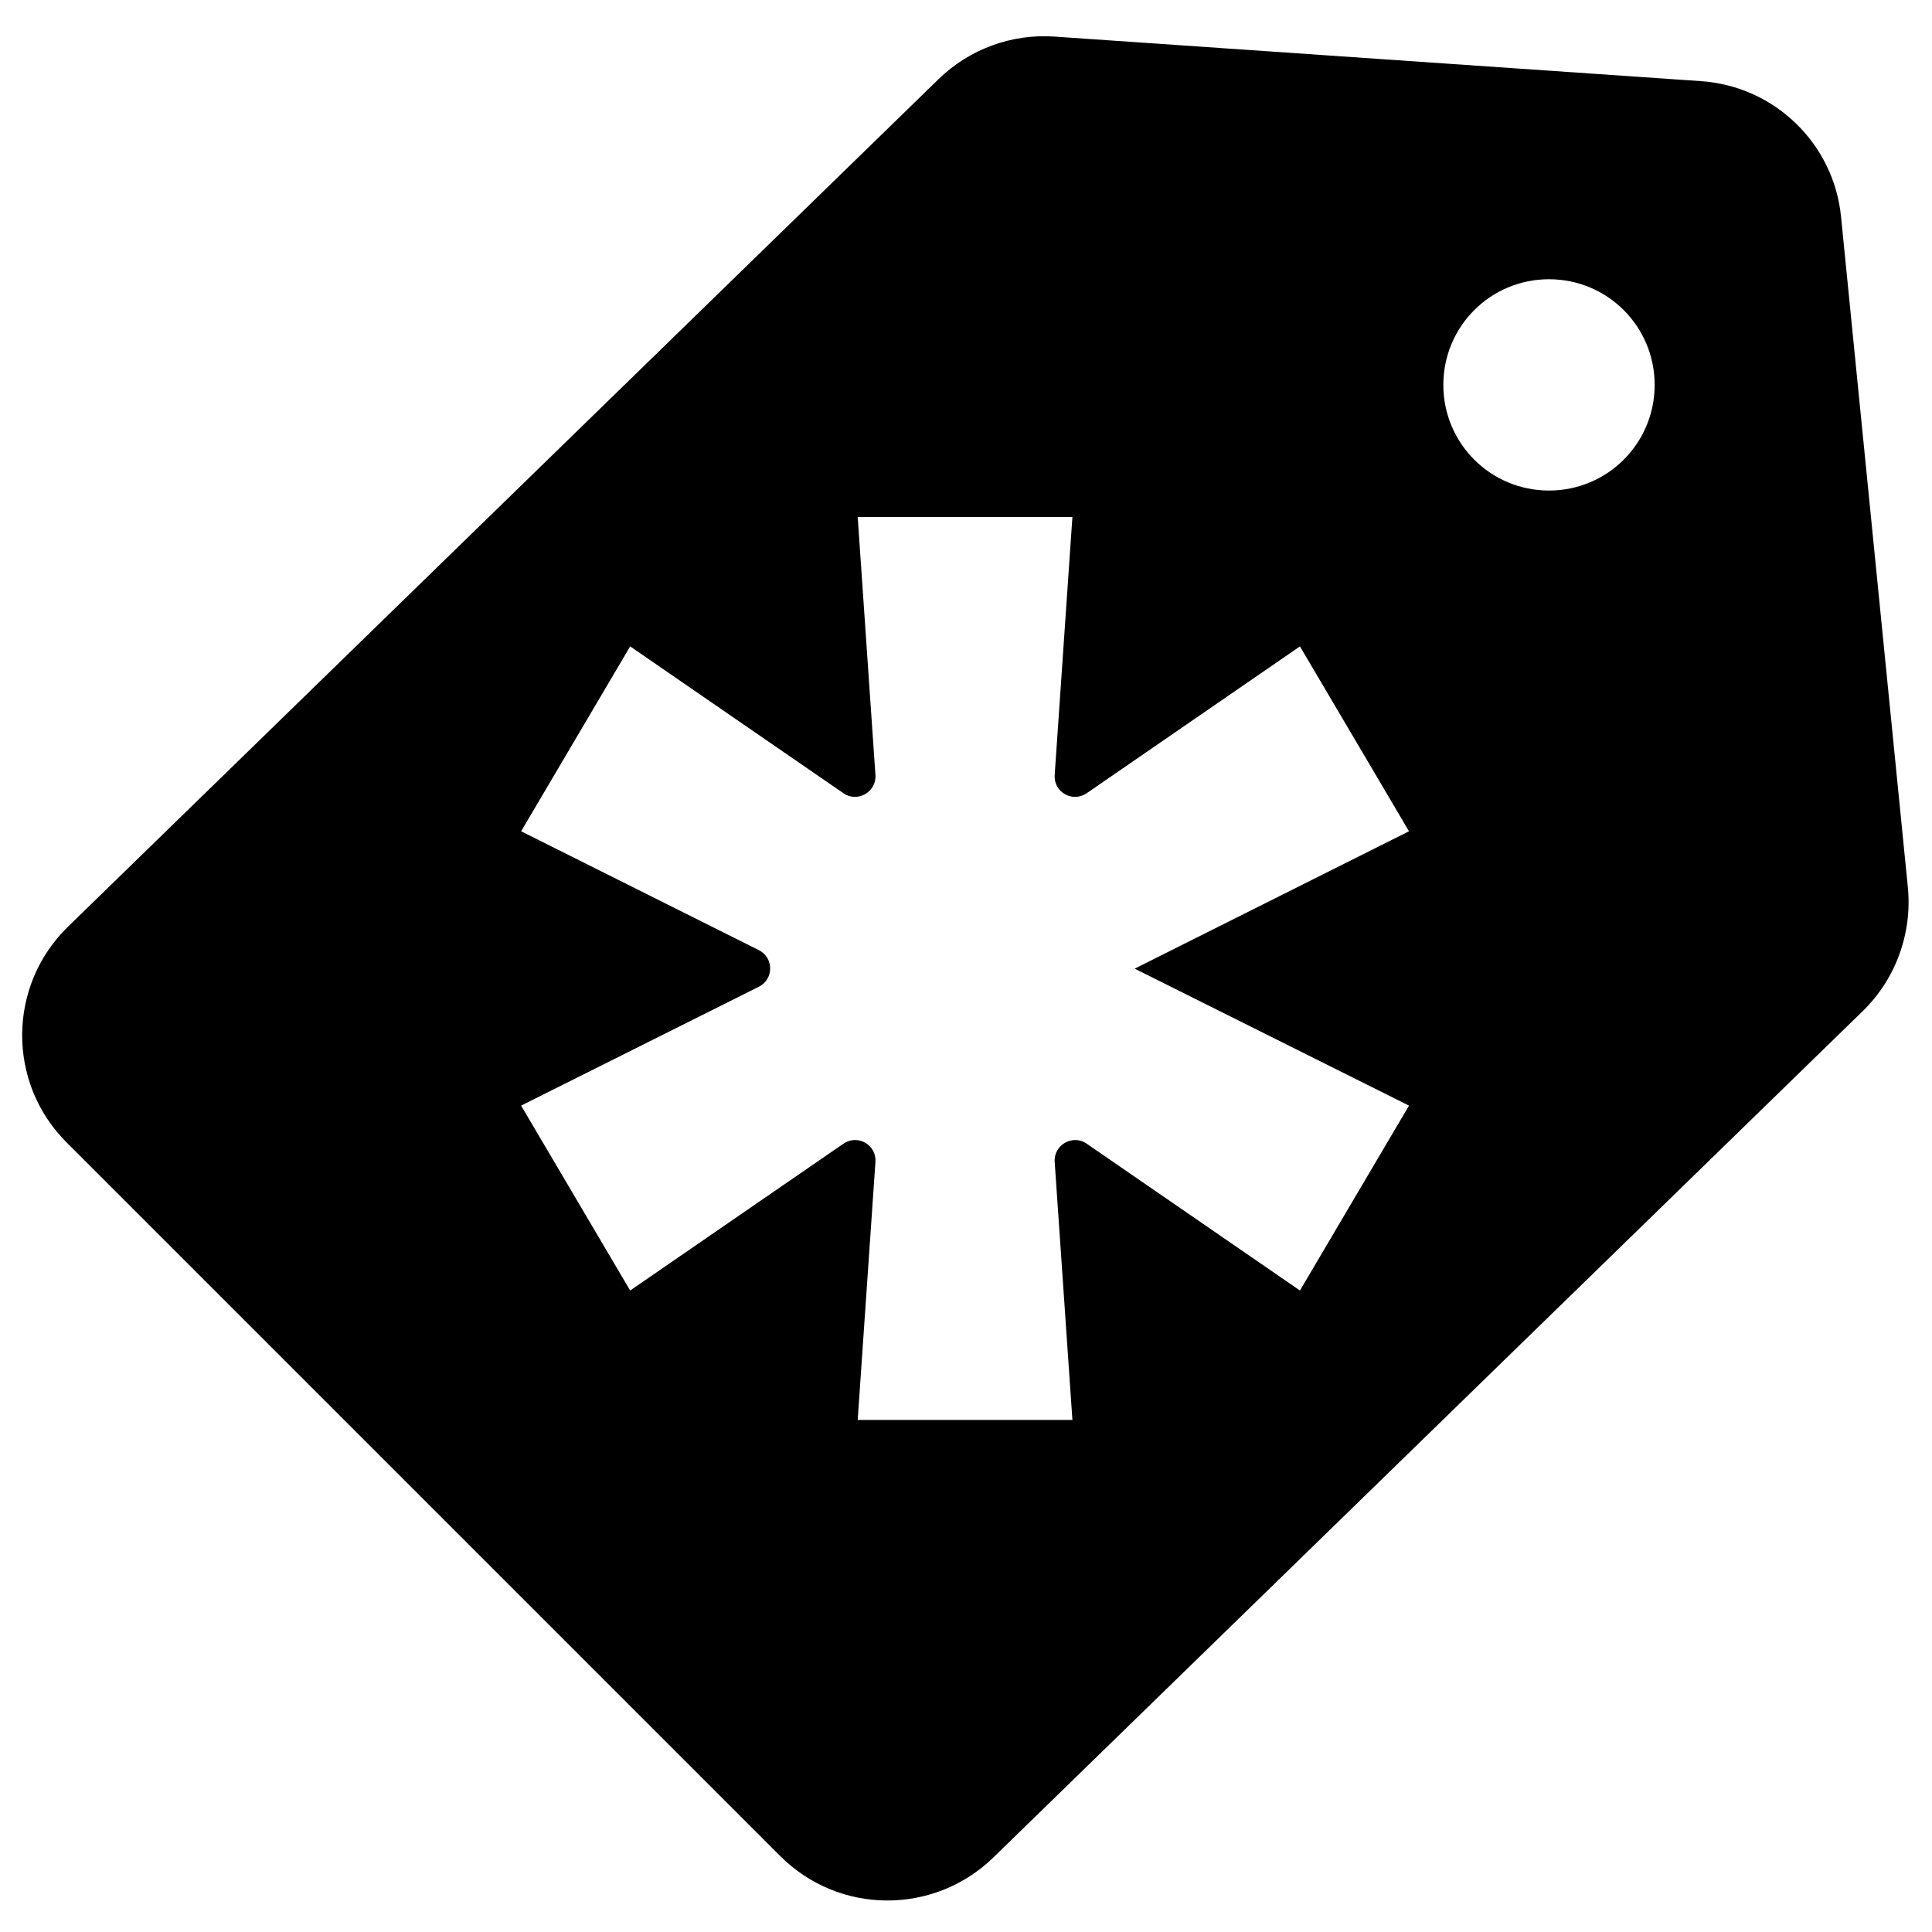 <svg id="creative-market-icon" viewBox="0 0 512 512"><path d="M505.6 235.1L487.9 57.5c-1.9-19.5-17.7-34.7-37.2-36L279.5 9.7c-11.4-.8-22.6 3.3-30.8 11.3L18 245.6c-16 15.6-16.2 41.3-.4 57.1l189.2 189.2c15.5 15.5 40.6 15.7 56.4.4l230.5-224.4c8.7-8.5 13.1-20.6 11.9-32.8zM373.4 293l-28.9 49-56.5-38.9c-3.7-2.6-8.8.3-8.5 4.8l4.7 68.4h-56.9l4.7-68.4c.3-4.5-4.7-7.4-8.5-4.8L167 342l-28.9-49 63-31.5c4-2 4-7.7 0-9.7l-63-31.5 28.9-49 56.5 38.9c3.7 2.6 8.8-.3 8.5-4.8l-4.7-68.4h56.9l-4.7 68.4c-.3 4.5 4.7 7.4 8.5 4.8l56.5-38.9 28.9 49-72.7 36.4 72.7 36.3zm37.1-163c-15.5 0-28-12.5-28-28s12.5-28 28-28 28 12.5 28 28-12.5 28-28 28z"/></svg>